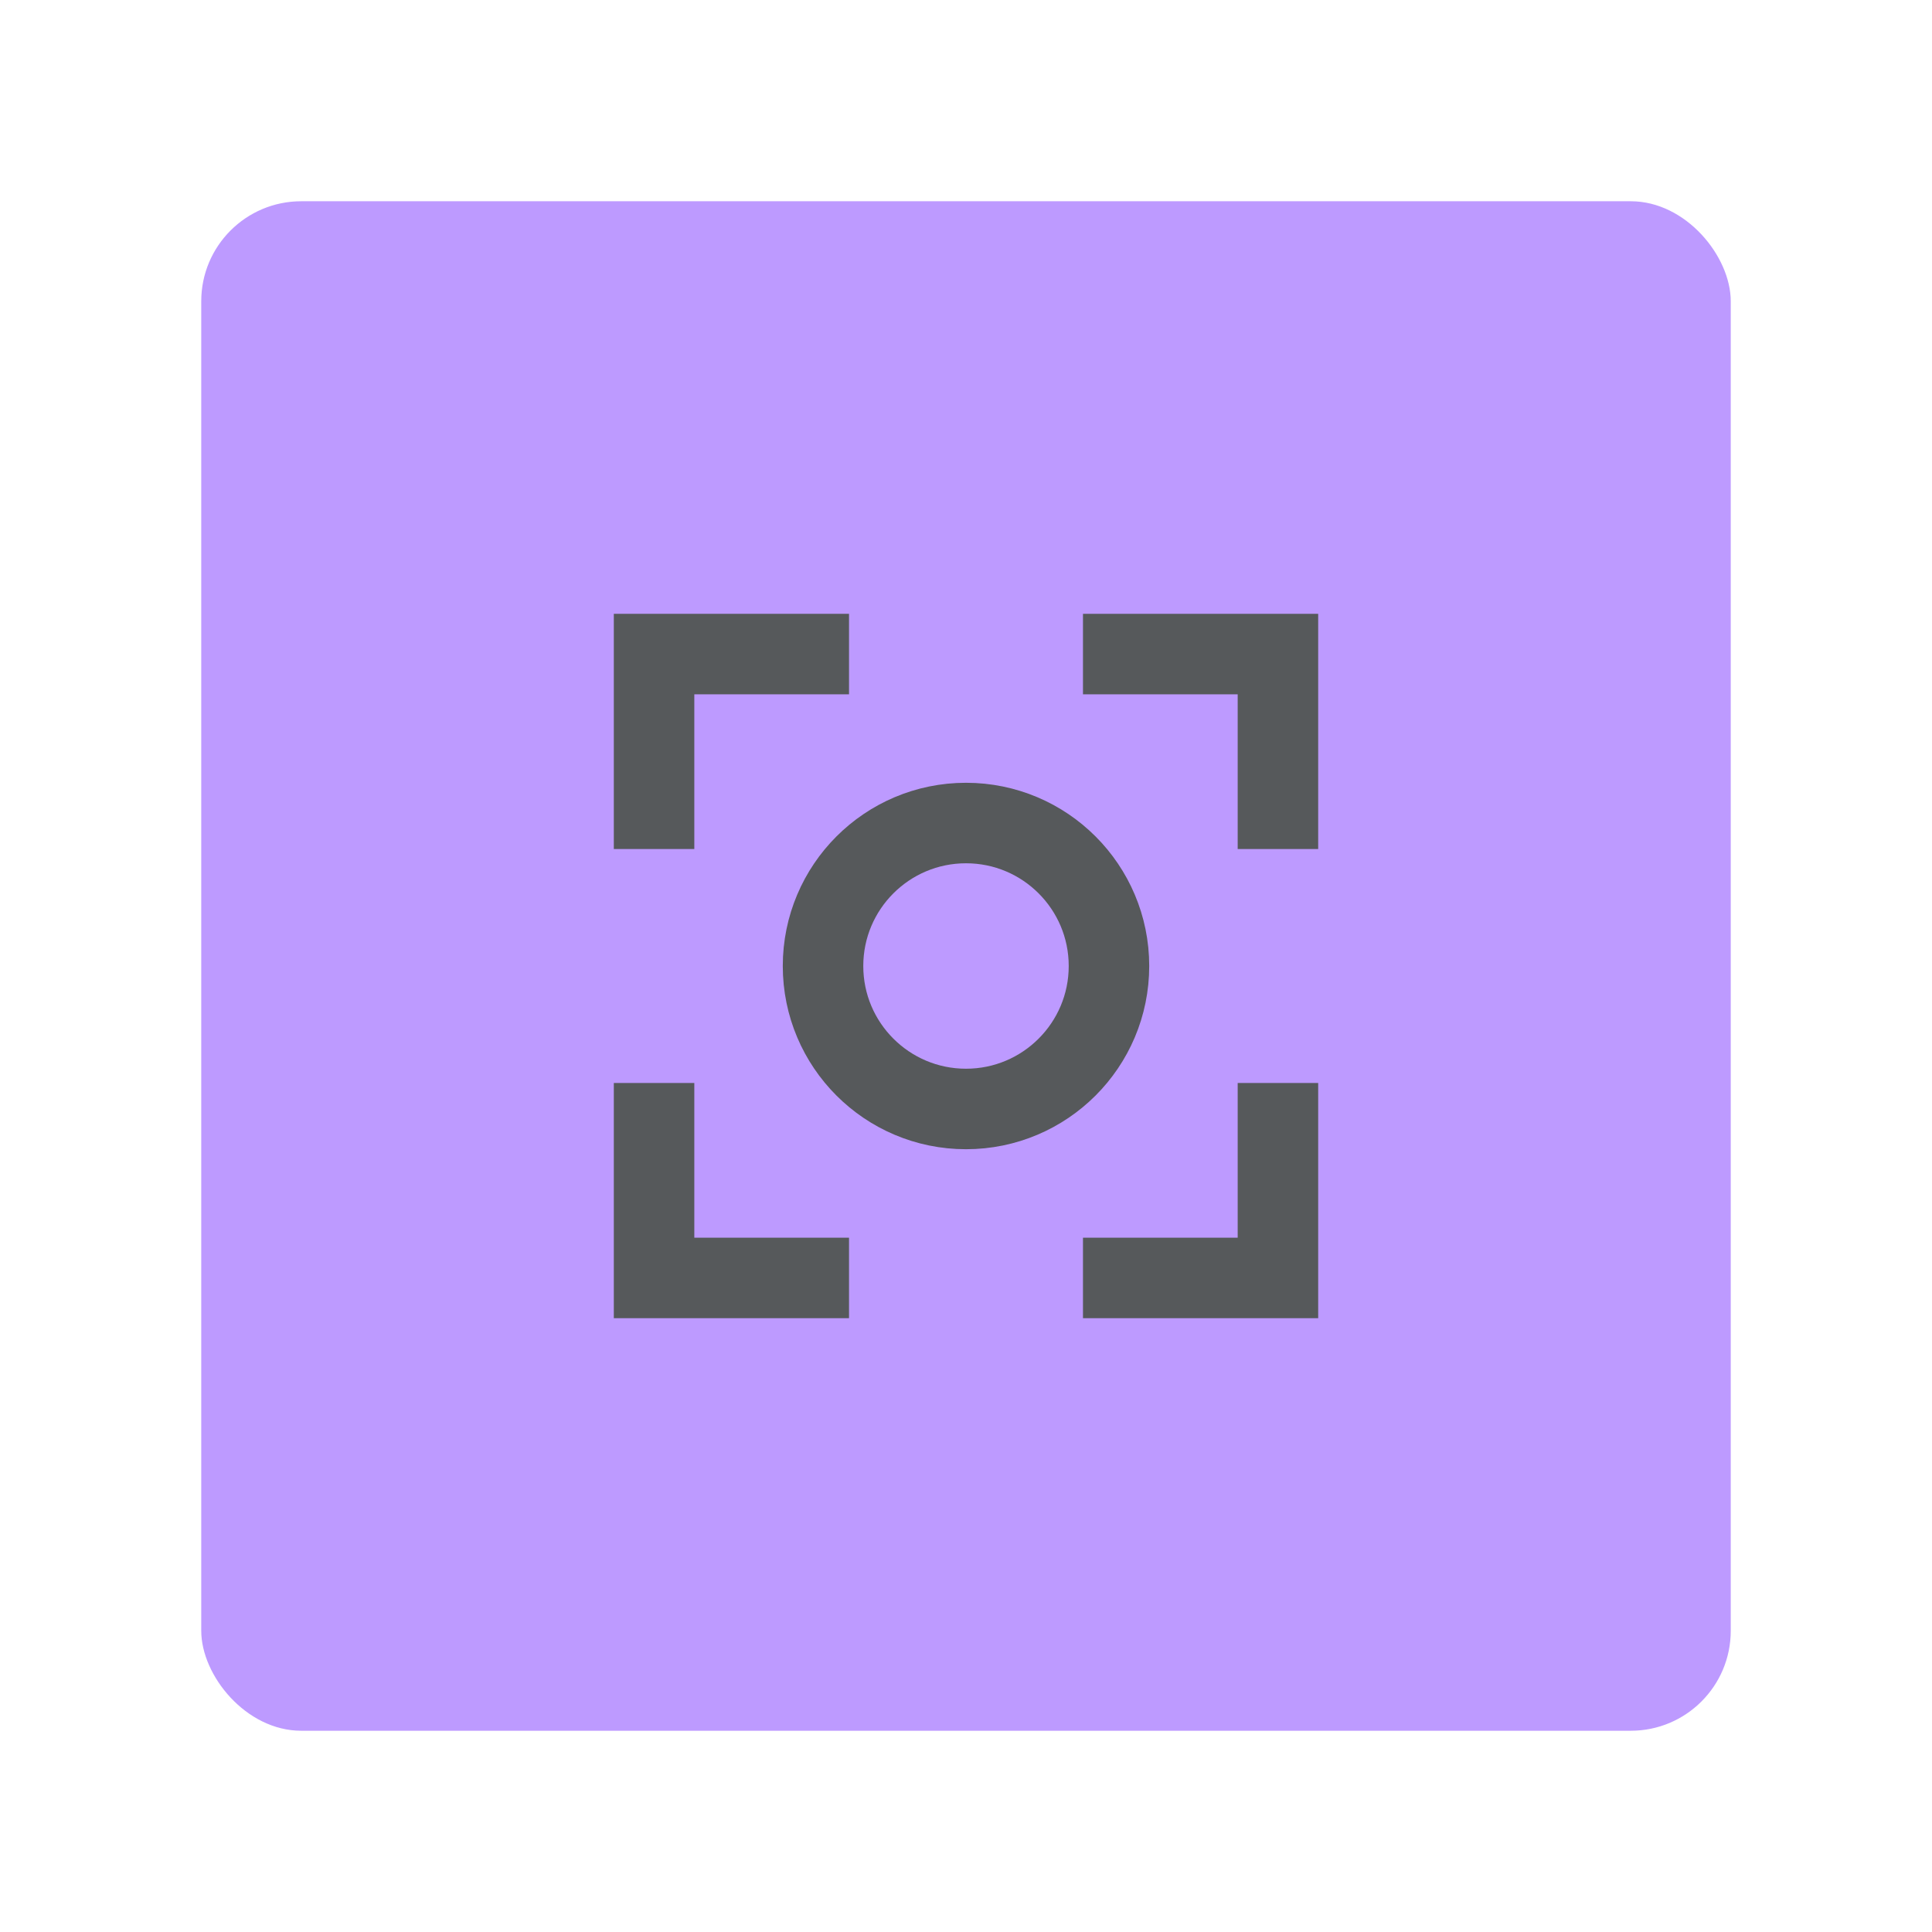 <svg xmlns="http://www.w3.org/2000/svg" xml:space="preserve" width="192" height="192"><rect width="152" height="152" x="20" y="20" fill="#bd9aff" rx="9.935"/><path fill="none" stroke="#56595b" stroke-width="8" d="M84.375 65H65v19.375m0 23.251v19.375h19.375M127 107.626v19.375h-19.375M127 84.376V65.001h-19.375"/><circle cx="96" cy="96" r="14.208" fill="none" stroke="#56595b" stroke-width="8"/></svg>